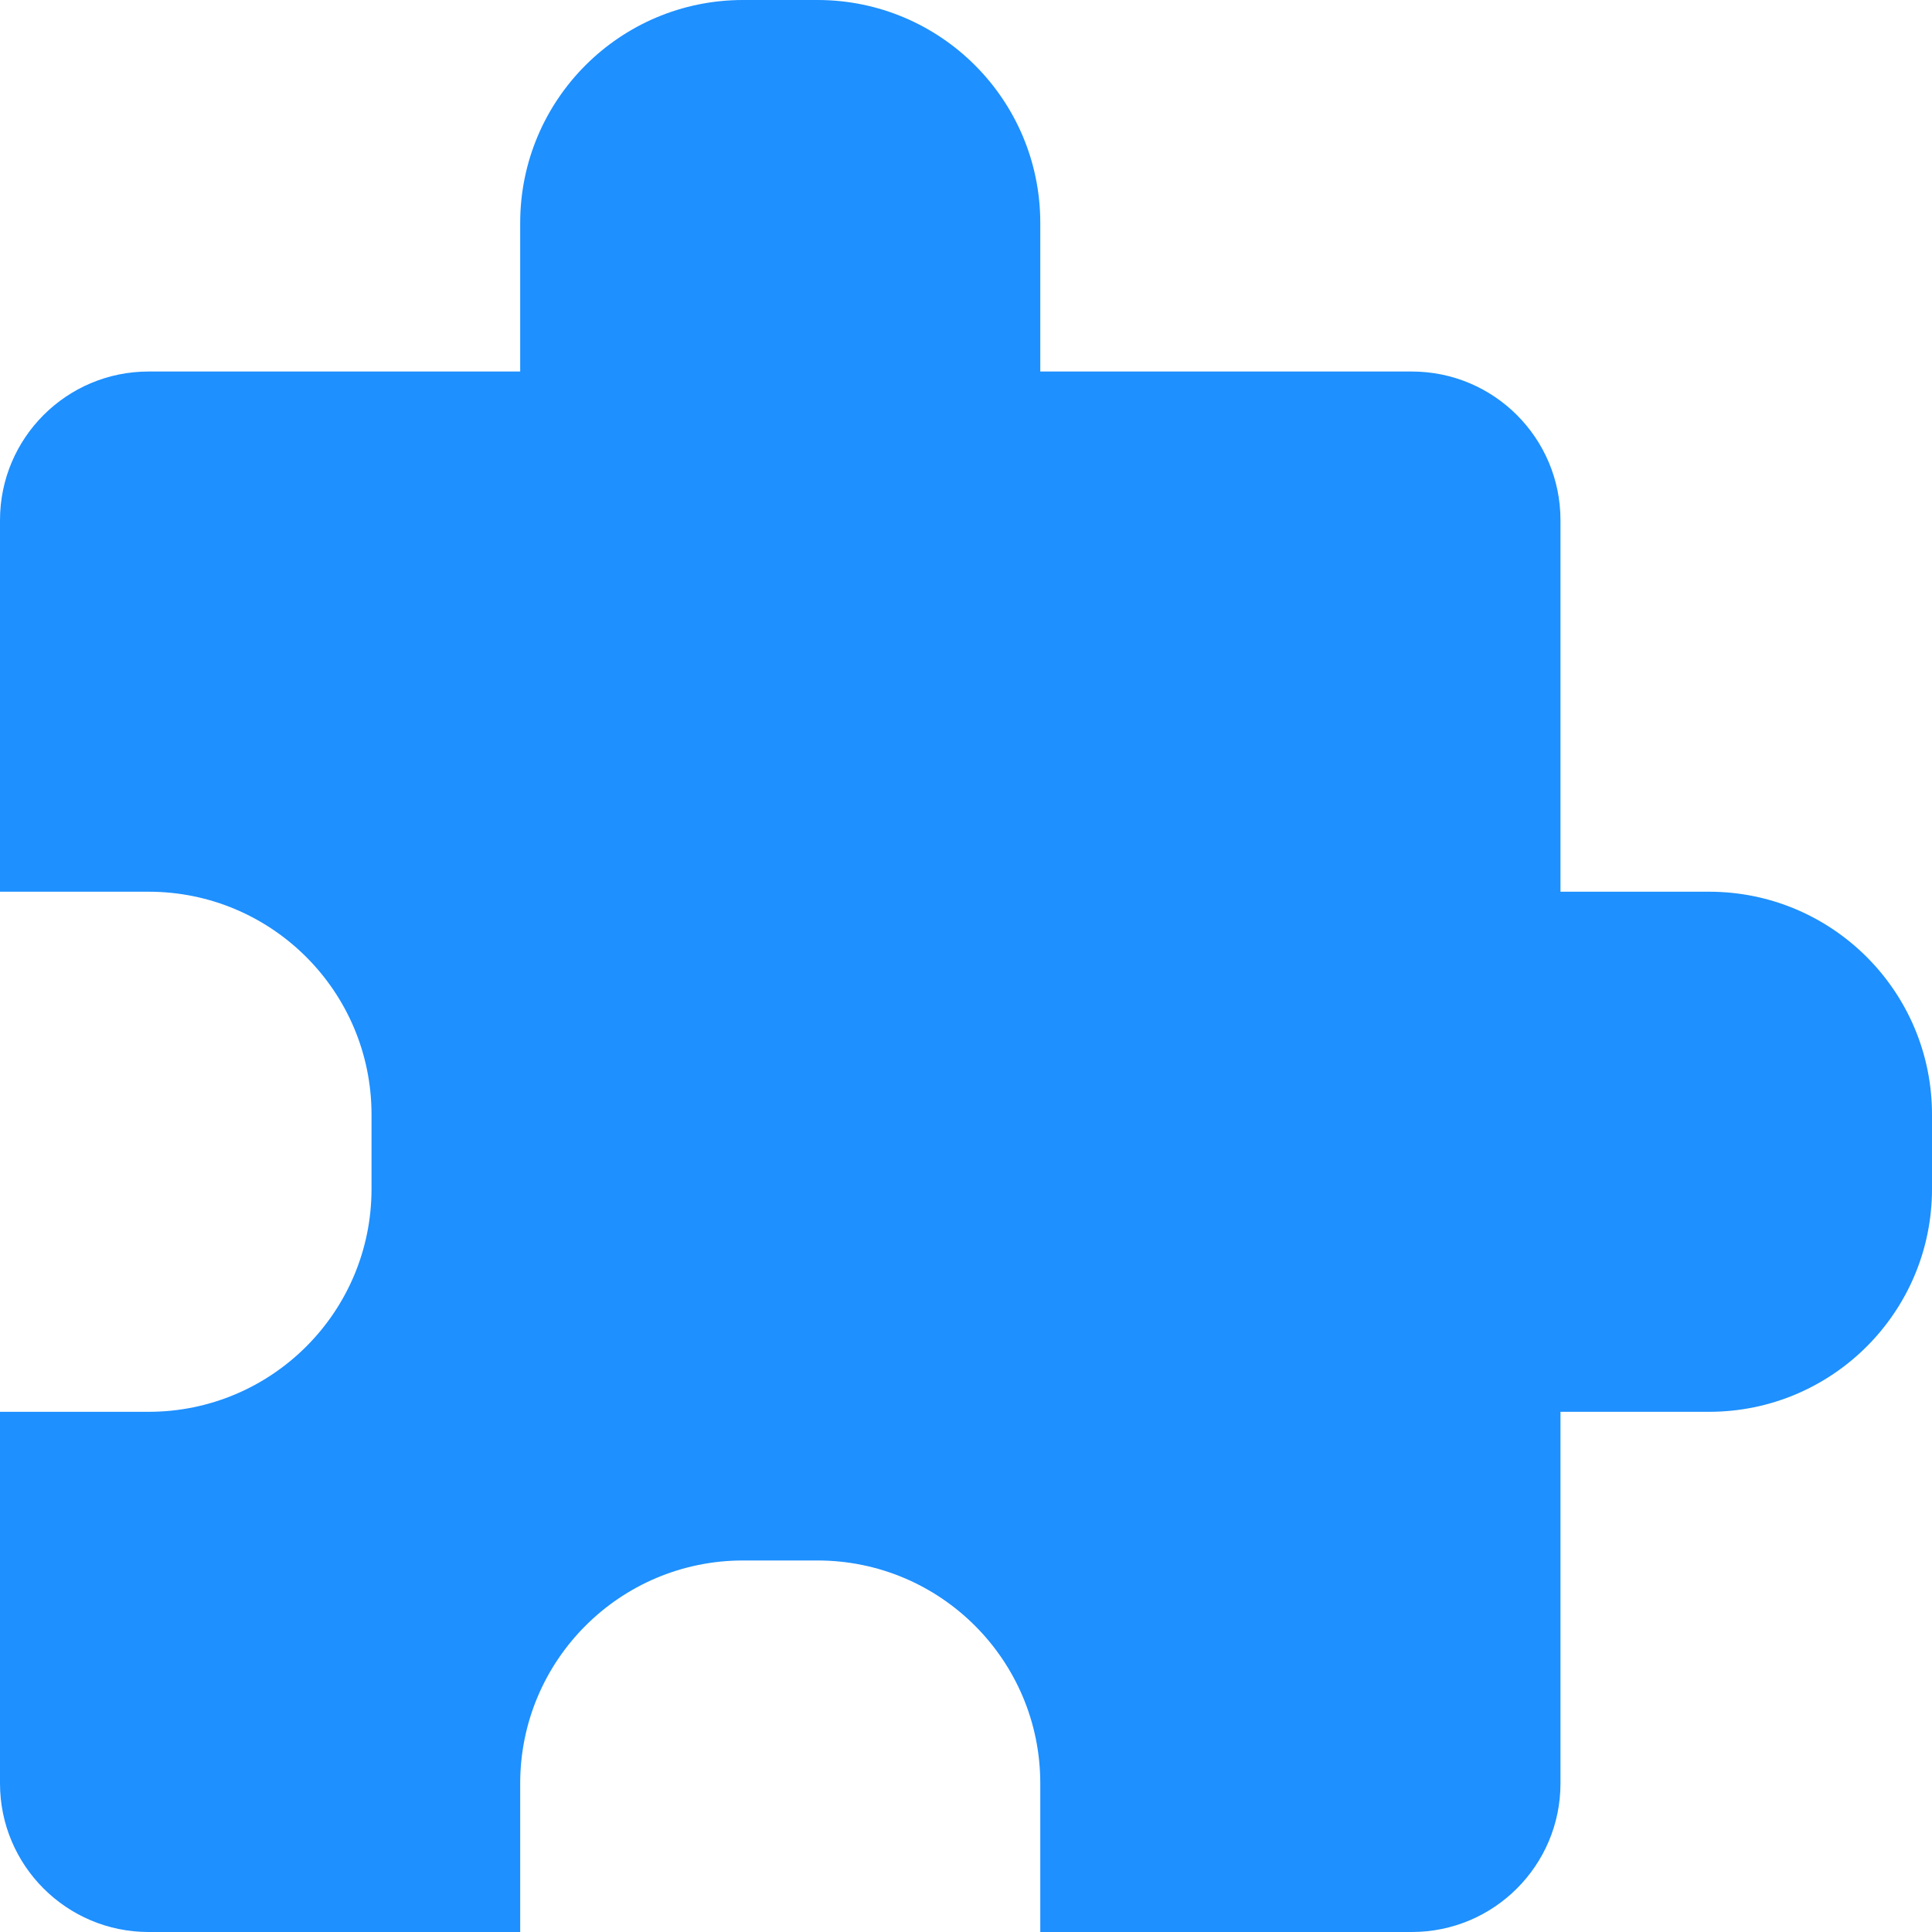 <?xml version="1.0" encoding="UTF-8"?>
<svg width="20px" height="20px" viewBox="0 0 20 20" version="1.1" xmlns="http://www.w3.org/2000/svg" xmlns:xlink="http://www.w3.org/1999/xlink">
    <title>Notifications/Notification Badge/Icon</title>
    <g id="Hi-Fi-Wires-v2" stroke="none" stroke-width="1" fill="none" fill-rule="evenodd">
        <g id="Extra-Icons" transform="translate(-79, -234)">
            <g id="Notification-area" transform="translate(72, 228)">
                <g id="enhant/Icon/Jigsaw" transform="translate(5, 4)">
                    <rect id="24pt-Bounding-Box" x="0" y="0" width="24" height="24"></rect>
                    <path d="M2,7.385 C2,6.535 2.689,5.846 3.538,5.846 L7.385,5.846 L7.385,4.308 C7.385,3.033 8.418,2 9.692,2 L10.462,2 C11.736,2 12.769,3.033 12.769,4.308 L12.769,5.846 L16.615,5.846 C17.465,5.846 18.154,6.535 18.154,7.385 L18.154,11.231 L19.692,11.231 C20.967,11.231 22,12.264 22,13.538 L22,14.308 C22,15.582 20.967,16.615 19.692,16.615 L18.154,16.615 L18.154,20.462 C18.154,21.311 17.465,22 16.615,22 L12.769,22 L12.769,20.462 C12.769,19.187 11.736,18.154 10.462,18.154 L10.462,18.154 L9.692,18.154 C8.418,18.154 7.385,19.187 7.385,20.462 L7.385,20.462 L7.385,22 L3.538,22 C2.689,22 2,21.311 2,20.462 L2,16.615 L3.538,16.615 C4.813,16.615 5.846,15.582 5.846,14.308 L5.846,14.308 L5.846,13.538 C5.846,12.264 4.813,11.231 3.538,11.231 L3.538,11.231 L2,11.231 L2,7.385 Z" id="Fill" fill="#1E90FF" fill-rule="evenodd"></path>
                </g>
            </g>
        </g>
    </g>
</svg>